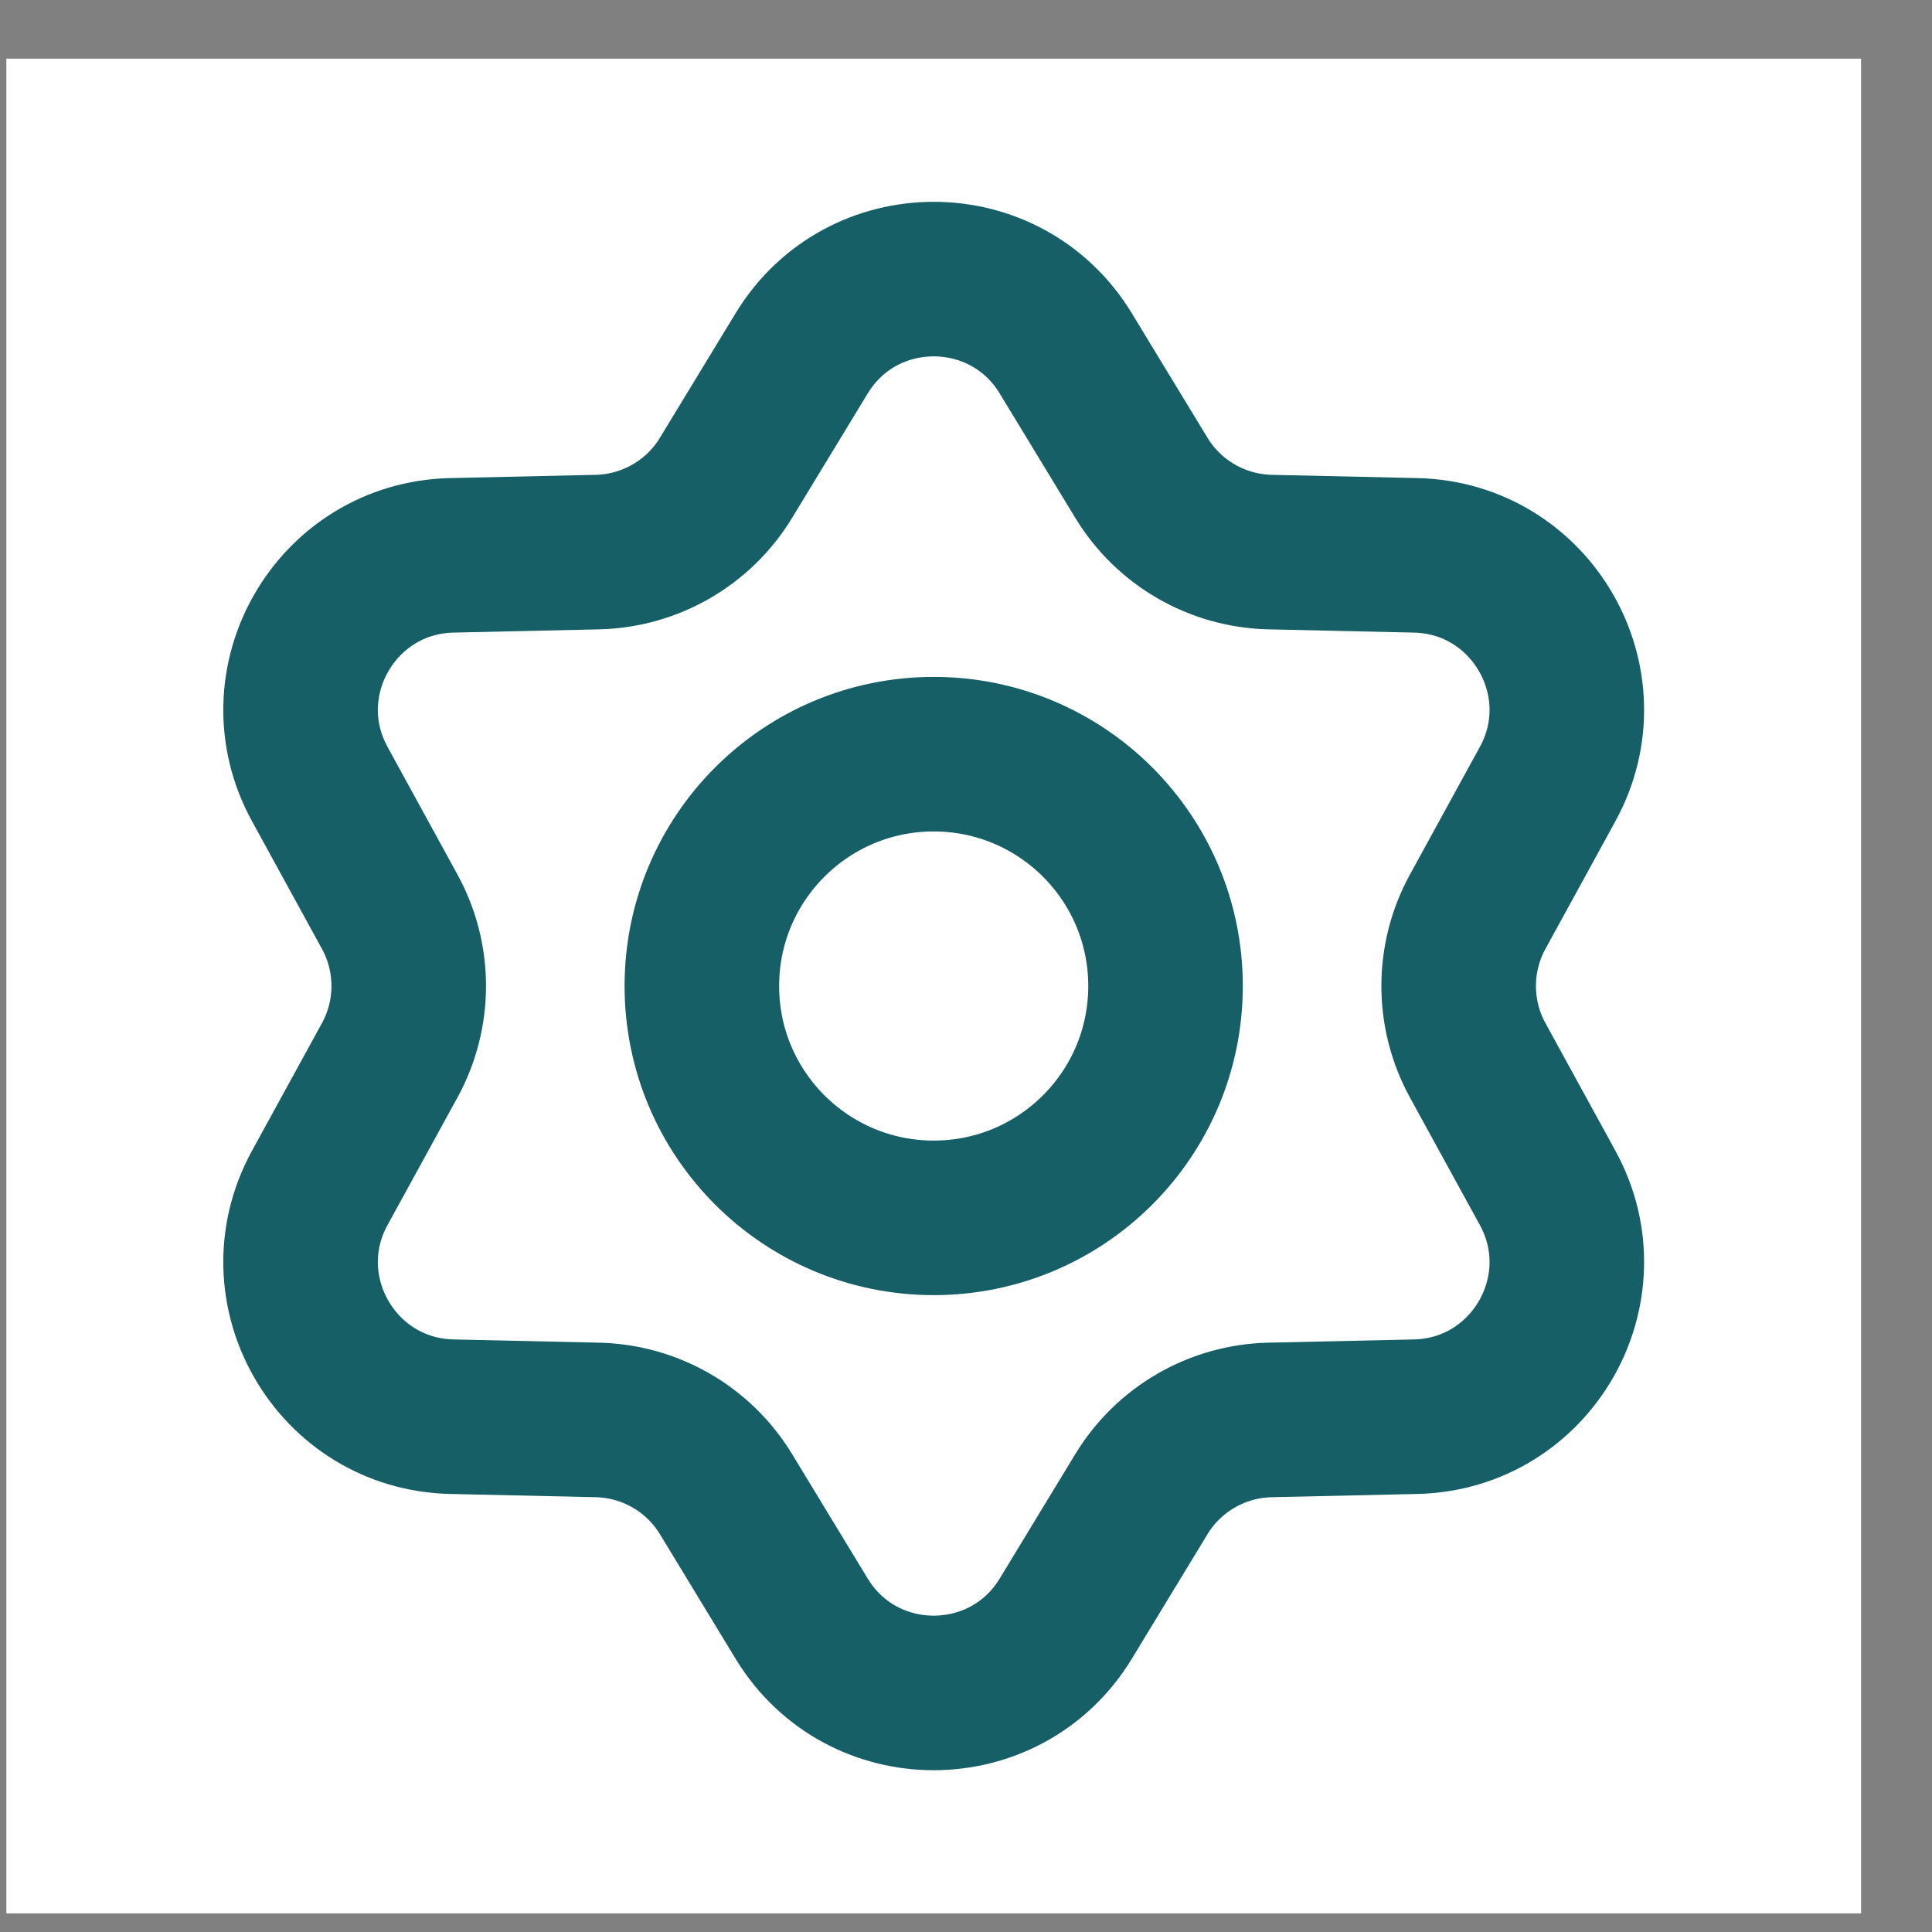 <svg width="25" height="25" viewBox="0 0 25 25" fill="none" xmlns="http://www.w3.org/2000/svg">
<rect x="0" y="0" width="25" height="25" fill="#808080" stroke="none"/>
<rect width="24" height="24" transform="translate(0.082 0.759)" fill="white"/>
<circle cx="12.082" cy="12.759" r="3" stroke="#165F66" stroke-width="2"/>
<path d="M10.373 4.573C11.152 3.291 13.012 3.291 13.791 4.573L14.769 6.182C15.123 6.766 15.751 7.128 16.434 7.144L18.317 7.186C19.816 7.219 20.747 8.831 20.026 10.146L19.121 11.798C18.793 12.396 18.793 13.121 19.121 13.72L20.026 15.371C20.747 16.687 19.816 18.299 18.317 18.332L16.434 18.374C15.751 18.389 15.123 18.752 14.769 19.335L13.791 20.945C13.012 22.227 11.152 22.227 10.373 20.945L9.395 19.335C9.041 18.752 8.413 18.389 7.73 18.374L5.848 18.332C4.348 18.299 3.417 16.687 4.138 15.371L5.043 13.72C5.371 13.121 5.371 12.396 5.043 11.798L4.138 10.146C3.417 8.831 4.348 7.219 5.848 7.186L7.73 7.144C8.413 7.128 9.041 6.766 9.395 6.182L10.373 4.573Z" stroke="#165F66" stroke-width="2" stroke-linejoin="round"/>
</svg>
